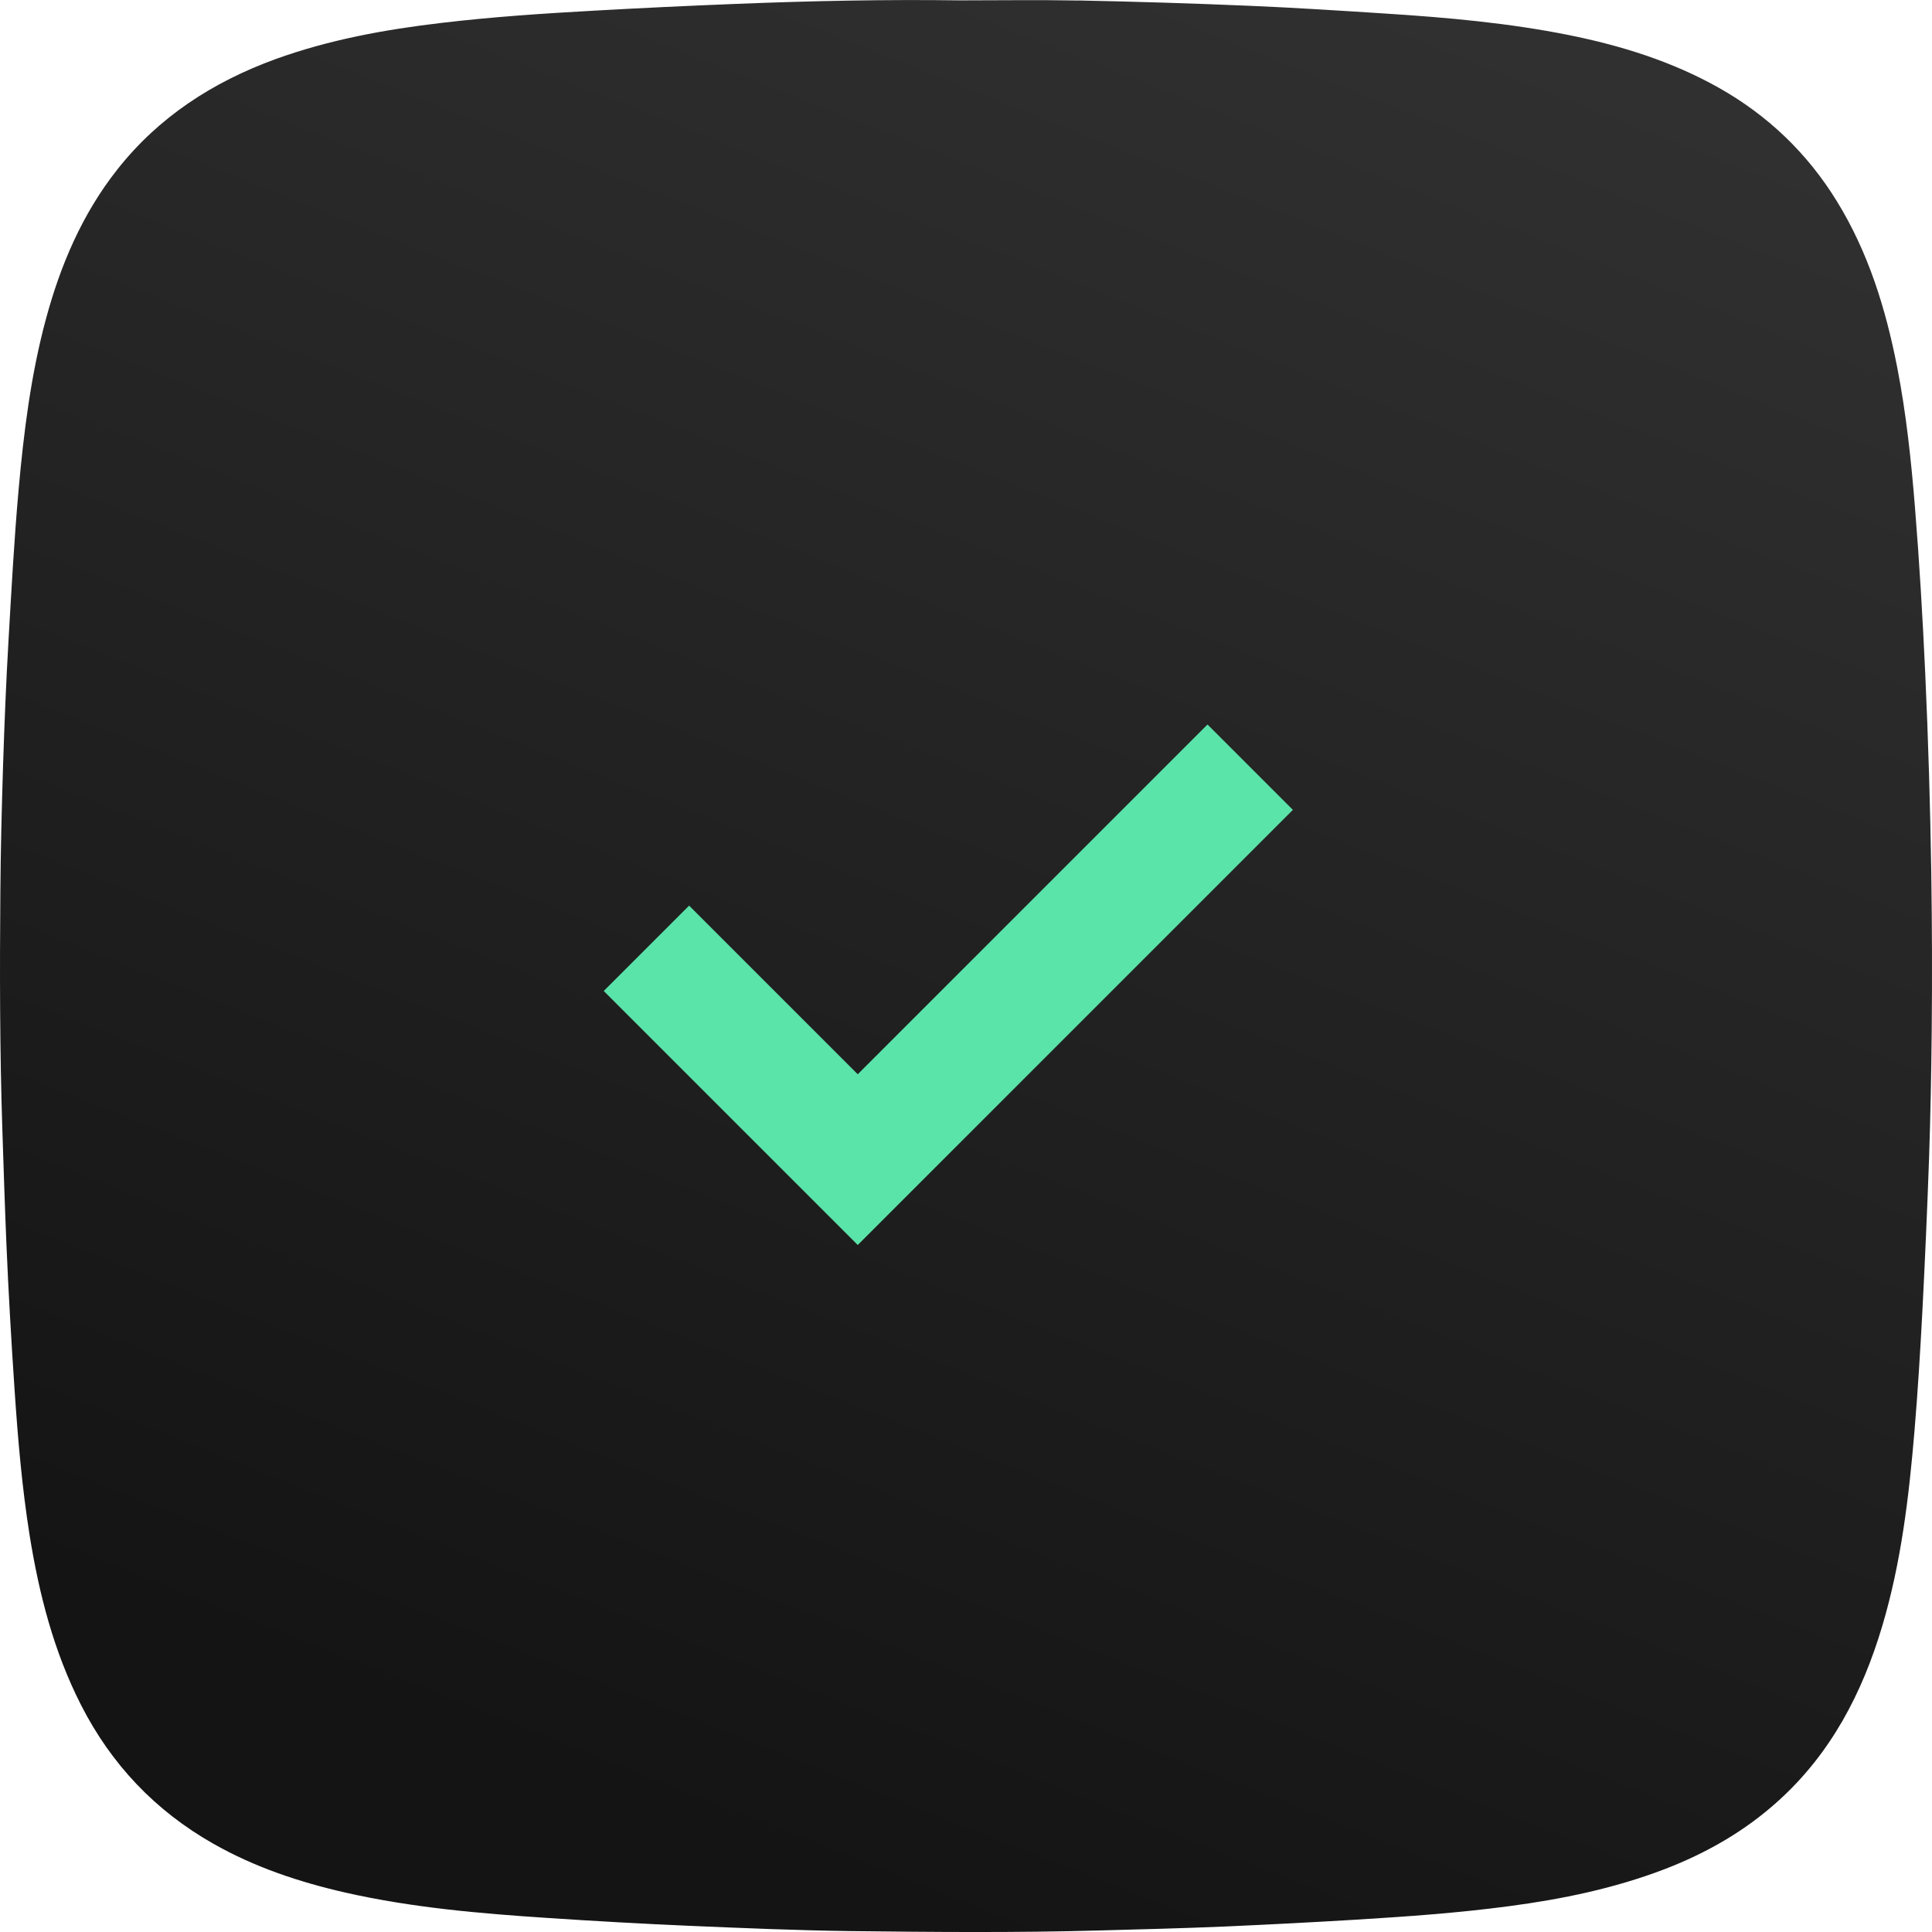 <svg xmlns="http://www.w3.org/2000/svg" width="32" height="32" viewBox="0 0 32 32">
    <defs>
        <linearGradient id="prefix__a" x1="87.19%" x2="50%" y1="6.069%" y2="100%">
            <stop offset="0%" stop-color="#303030"/>
            <stop offset="100%" stop-color="#141414"/>
        </linearGradient>
    </defs>
    <g fill="none" fill-rule="evenodd">
        <path fill="url(#prefix__a)" d="M17.874.008c.94.019 1.882.048 2.822.088.758.032 1.516.081 2.273.13 1.01.065 2.018.155 3.012.354.865.174 1.7.433 2.476.867.82.46 1.477 1.088 1.969 1.889.52.846.808 1.777.997 2.745.15.768.232 1.544.295 2.324.074.916.128 1.834.17 2.752.05 1.097.083 2.195.1 3.293.013.883.016 1.765.007 2.648-.007.688-.02 1.377-.043 2.065-.03.856-.068 1.711-.112 2.566-.035.658-.075 1.315-.13 1.971-.092 1.091-.22 2.178-.534 3.232-.33 1.108-.848 2.105-1.717 2.892-.556.505-1.196.87-1.895 1.138-.828.316-1.69.494-2.567.61-.848.113-1.702.173-2.556.225-.716.043-1.433.08-2.15.112-.7.03-1.399.047-2.098.066-1.37.038-2.74.026-4.11.01-.893-.012-1.785-.05-2.678-.088-.78-.034-1.56-.078-2.34-.13-1.12-.074-2.24-.17-3.34-.419-.765-.174-1.505-.42-2.191-.81-.963-.546-1.692-1.315-2.194-2.302-.451-.886-.693-1.835-.85-2.81-.126-.794-.194-1.595-.248-2.397-.054-.802-.101-1.605-.135-2.408C.08 19.985.06 19.35.039 18.713c-.043-1.314-.044-2.629-.033-3.943.005-.7.023-1.4.045-2.1.022-.677.049-1.354.088-2.03.049-.843.094-1.687.169-2.528.085-.95.202-1.895.45-2.818.242-.9.601-1.746 1.183-2.484.688-.874 1.585-1.452 2.62-1.83C5.453.657 6.378.489 7.315.379c.842-.1 1.688-.156 2.535-.203.784-.044 1.568-.081 2.353-.112 1.23-.049 2.462-.075 3.695-.058.659 0 1.318-.01 1.977.003z"/>
        <path fill="#5AE4AA" d="M11.414 15L10 16.414 14.207 20.621 21.414 13.414 20 12 14.207 17.793z"/>
    </g>
</svg>
